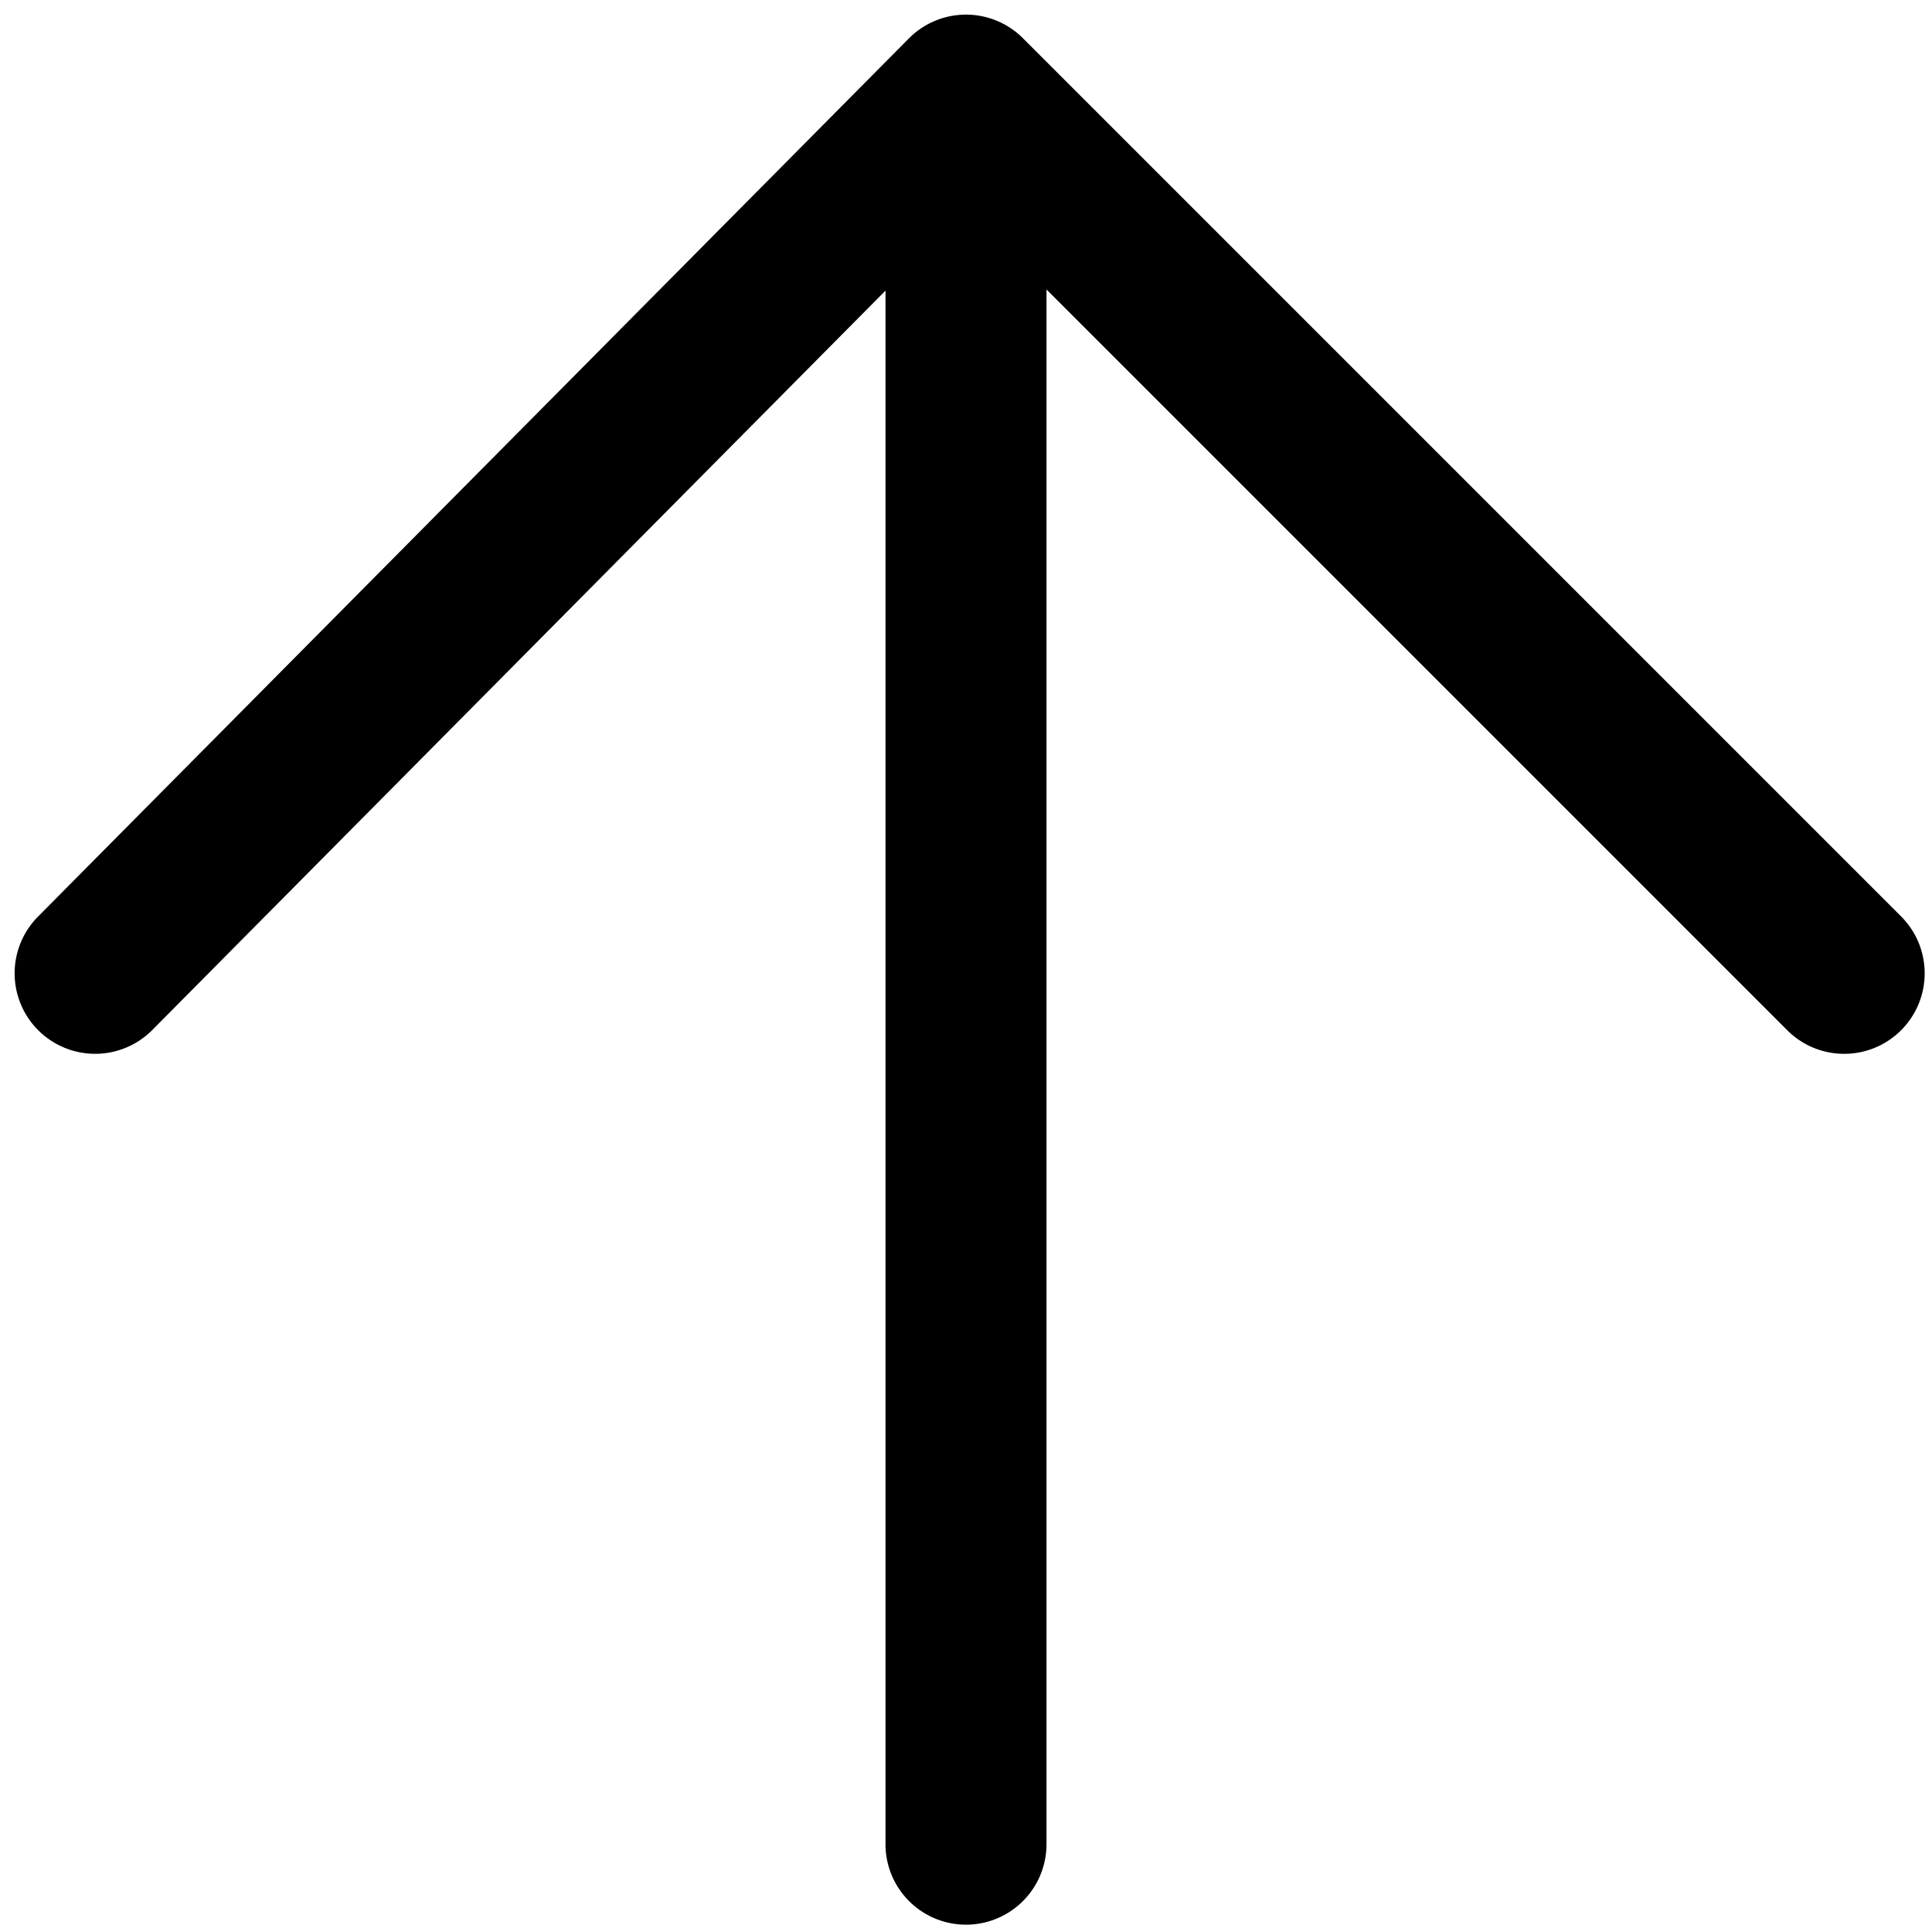 <svg xmlns="http://www.w3.org/2000/svg" viewBox="0 0 264 264">
    <path d="M121 252V39.714L20.811 140.746a11 11 0 0 1-15.556.064 11 11 0 0 1-.066-15.556l119-120a11 11 0 0 1 7.787-3.255 10.993 10.993 0 0 1 7.8 3.222l120 120a11 11 0 0 1 0 15.558A10.967 10.967 0 0 1 252 144a10.967 10.967 0 0 1-7.778-3.222L143 39.556V252a11 11 0 0 1-11 11 11 11 0 0 1-11-11Z"/>
</svg>
